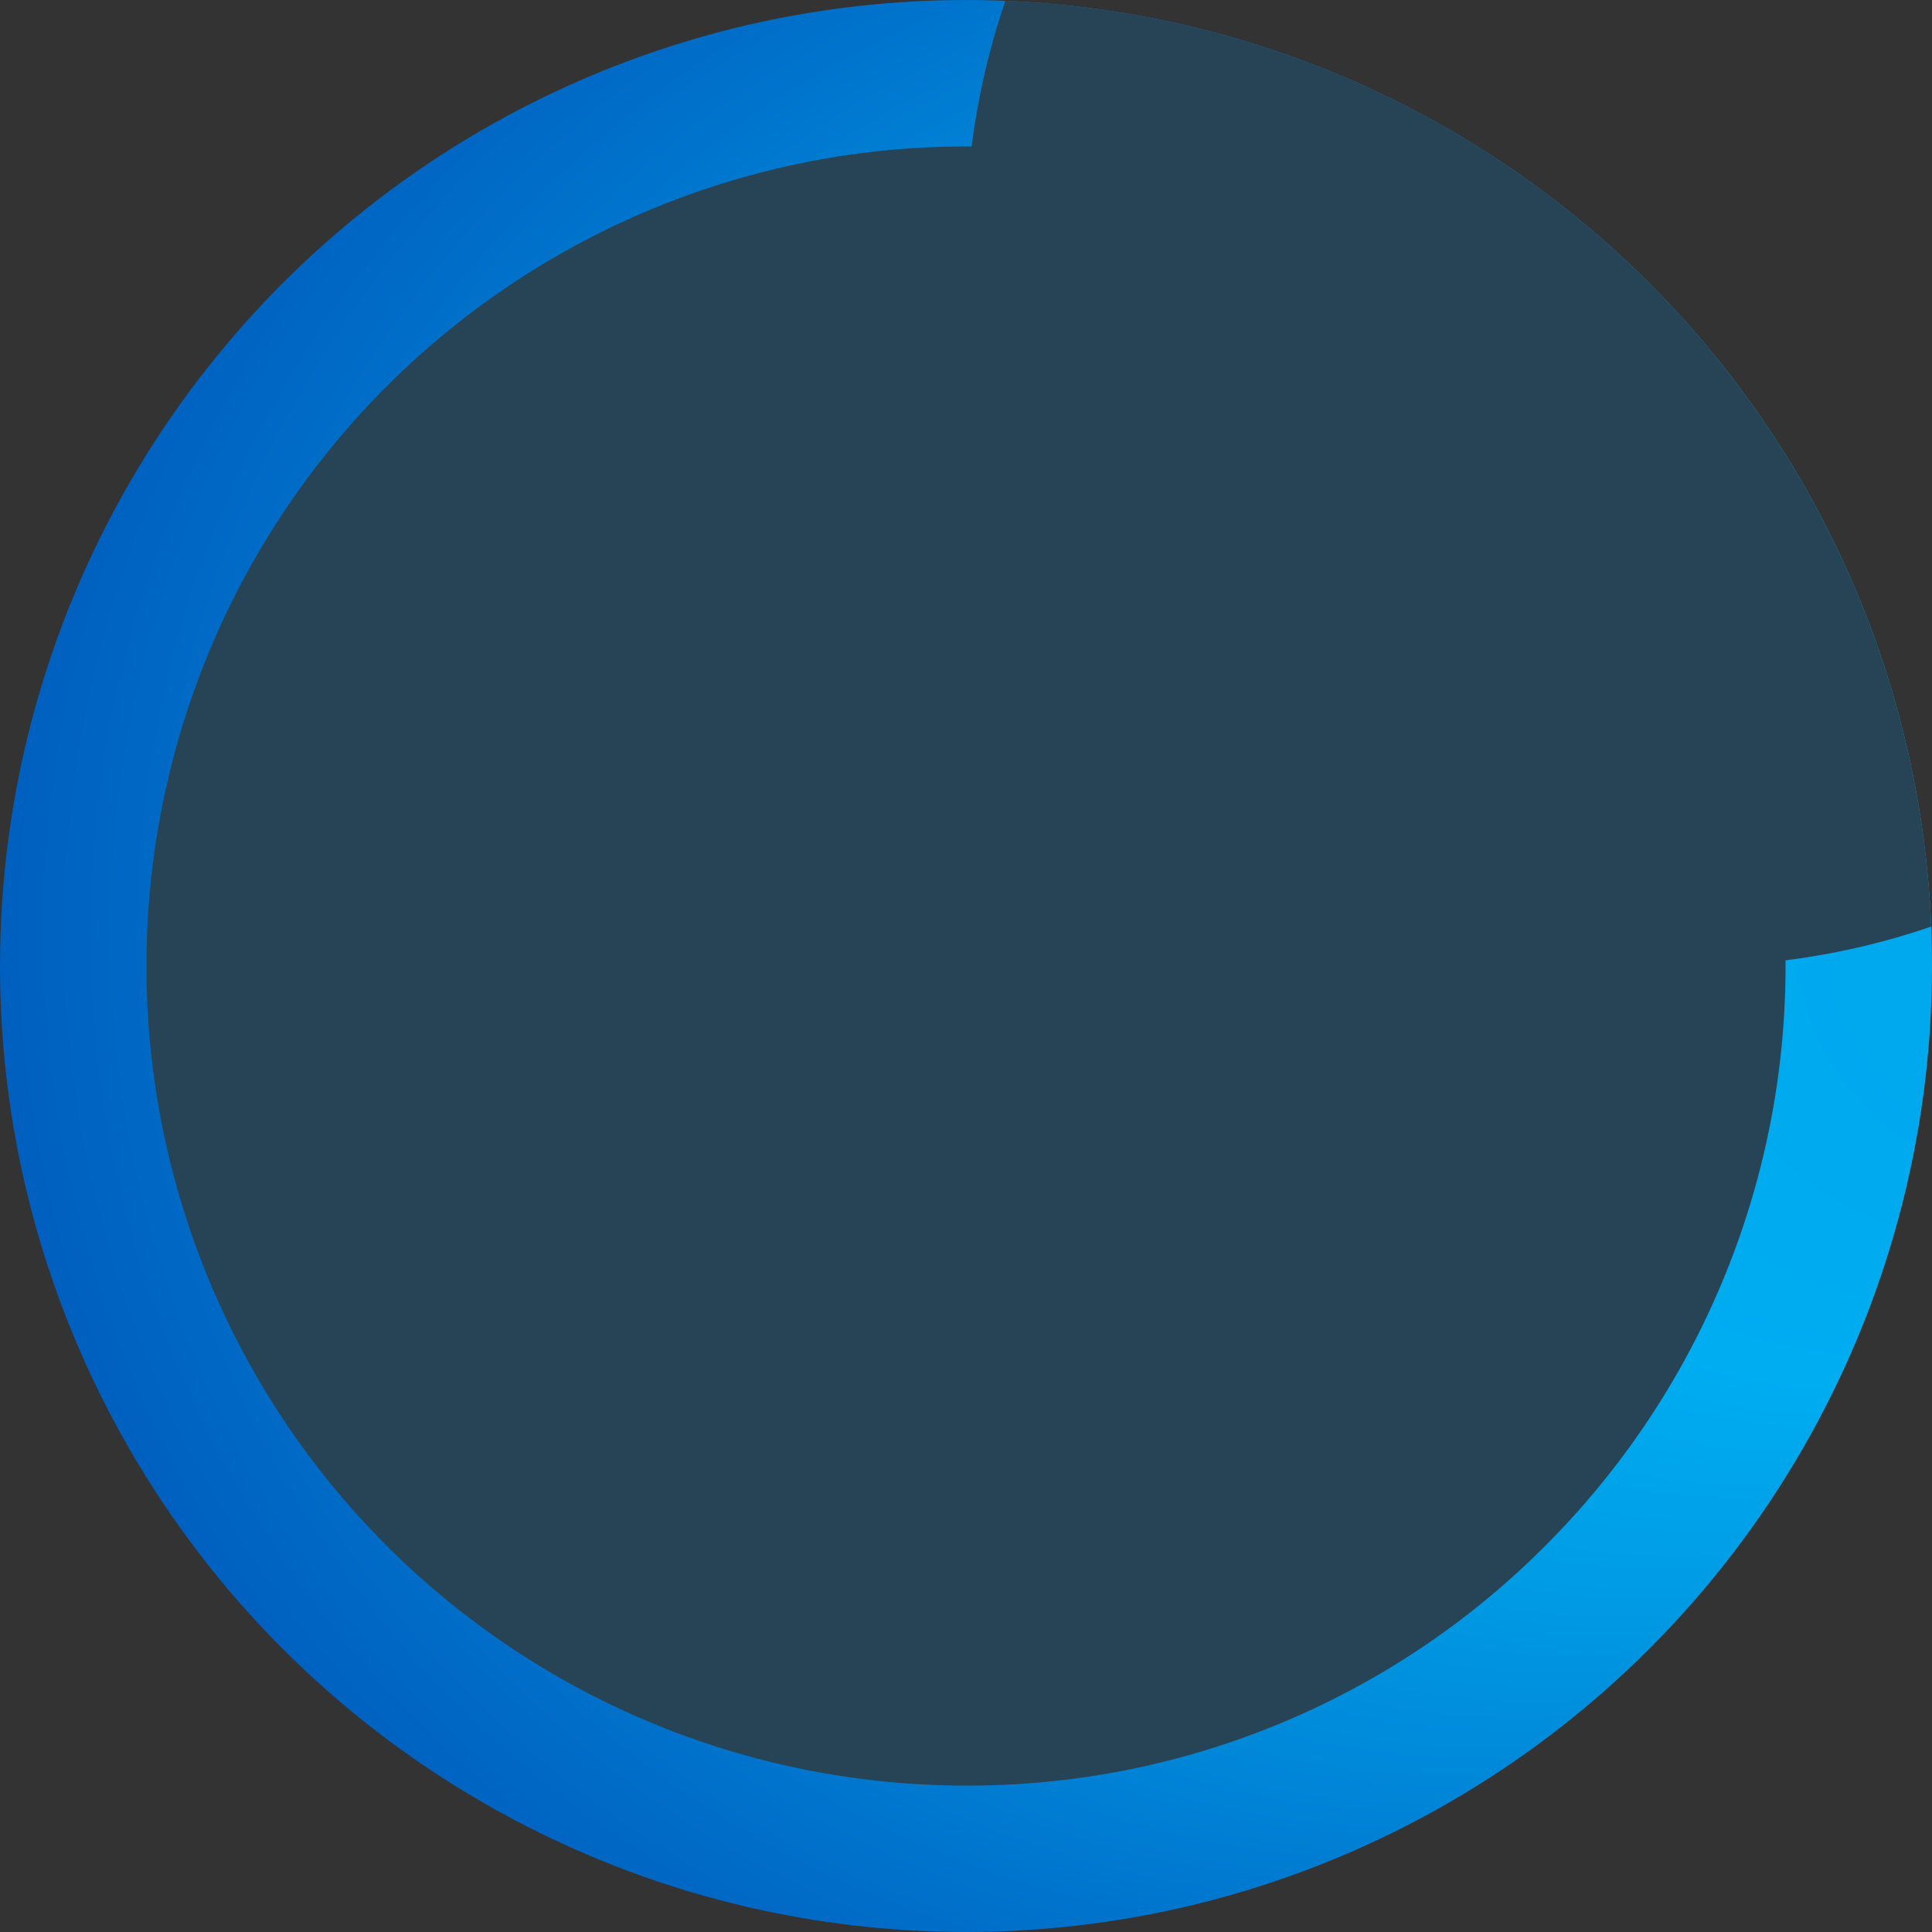 <svg xmlns="http://www.w3.org/2000/svg" xmlns:xlink="http://www.w3.org/1999/xlink" width="278" height="278" viewBox="0 0 278 278">
  <rect x="0" y="0" width="278" height="278" fill="#333333" stroke="none"/>
  <defs>
    <clipPath id="clip-path">
      <circle id="Ellipse_261" data-name="Ellipse 261" cx="139" cy="139" r="139" transform="translate(1182 4639)" fill="#fff" stroke="#707070" stroke-width="1"/>
    </clipPath>
    <radialGradient id="radial-gradient" cx="0.309" cy="0.483" fx="1.176" r="0.891" gradientUnits="objectBoundingBox">
      <stop offset="0" stop-color="#00a4eb"/>
      <stop offset="0.06" stop-color="#00a7ed"/>
      <stop offset="0.26" stop-color="#00adf1"/>
      <stop offset="0.37" stop-color="#009de6"/>
      <stop offset="0.5" stop-color="#0085d7"/>
      <stop offset="0.7" stop-color="#0058ba"/>
    </radialGradient>
    <linearGradient id="linear-gradient" y1="0.5" x2="1" y2="0.5" gradientUnits="objectBoundingBox">
      <stop offset="0" stop-color="#1b6d9b"/>
      <stop offset="1" stop-color="#004d8a"/>
    </linearGradient>
    <linearGradient id="linear-gradient-2" y1="0.5" x2="1" y2="0.5" gradientUnits="objectBoundingBox">
      <stop offset="0" stop-color="#00bbf2"/>
      <stop offset="0.87" stop-color="#0b87d3"/>
    </linearGradient>
    <linearGradient id="linear-gradient-6" y1="0.5" x2="0.999" y2="0.5" gradientUnits="objectBoundingBox">
      <stop offset="0.06" stop-color="#fff"/>
      <stop offset="1" stop-color="#dfe9ed"/>
    </linearGradient>
    <linearGradient id="linear-gradient-7" y1="0.5" x2="1" y2="0.5" xlink:href="#linear-gradient-6"/>
  </defs>
  <g id="Mask_Group_7" data-name="Mask Group 7" transform="translate(-1182 -4639)" clip-path="url(#clip-path)">
    <g id="Serverless_Environment-01" data-name="Serverless Environment-01" transform="translate(1181.166 4638.166)">
      <g id="Layer_2" data-name="Layer 2" transform="translate(0.333 0.333)">
        <rect id="Rectangle_7415" data-name="Rectangle 7415" width="279" height="280" transform="translate(0.5 -0.499)" fill="url(#radial-gradient)"/>
      </g>
      <g id="Layer_8" data-name="Layer 8" transform="translate(21.905 21.905)">
        <g id="Server" transform="translate(70.205 40.88)">
          <rect id="Server_Part" data-name="Server Part" width="93.208" height="157.455" rx="5.53" fill="url(#linear-gradient)"/>
          <rect id="Server_Part-2" data-name="Server Part" width="81.503" height="33.438" rx="1.81" transform="translate(5.853 43.068)" fill="url(#linear-gradient-2)"/>
          <rect id="Server_Part-3" data-name="Server Part" width="81.503" height="33.438" rx="1.81" transform="translate(5.853 5.663)" fill="url(#linear-gradient-2)"/>
          <rect id="Server_Part-4" data-name="Server Part" width="81.503" height="33.438" rx="1.81" transform="translate(5.853 117.884)" fill="url(#linear-gradient-2)"/>
          <rect id="Server_Part-5" data-name="Server Part" width="81.503" height="33.438" rx="1.81" transform="translate(5.853 80.479)" fill="url(#linear-gradient-2)"/>
          <rect id="Server_Part-6" data-name="Server Part" width="5.142" height="27.417" rx="1.58" transform="translate(9.395 8.673)" fill="url(#linear-gradient-6)"/>
          <rect id="Server_Part-7" data-name="Server Part" width="5.142" height="27.417" rx="1.58" transform="translate(16.764 8.673)" fill="url(#linear-gradient-7)"/>
          <rect id="Server_Part-8" data-name="Server Part" width="5.142" height="27.417" rx="1.58" transform="translate(24.139 8.673)" fill="url(#linear-gradient-7)"/>
          <line id="Server_Part-9" data-name="Server Part" transform="translate(77.435 22.382)" fill="none" stroke="#707070" stroke-linecap="round" stroke-linejoin="round" stroke-width="7"/>
          <line id="Server_Part-10" data-name="Server Part" transform="translate(68.689 22.382)" fill="none" stroke="#707070" stroke-linecap="round" stroke-linejoin="round" stroke-width="7"/>
          <line id="Server_Part-11" data-name="Server Part" transform="translate(60.05 22.382)" fill="none" stroke="#707070" stroke-linecap="round" stroke-linejoin="round" stroke-width="7"/>
          <rect id="Server_Part-12" data-name="Server Part" width="5.142" height="27.417" rx="1.58" transform="translate(31.34 8.55)" fill="url(#linear-gradient-7)"/>
          <rect id="Server_Part-13" data-name="Server Part" width="5.142" height="27.417" rx="1.58" transform="translate(9.395 46.14)" fill="url(#linear-gradient-6)"/>
          <rect id="Server_Part-14" data-name="Server Part" width="5.142" height="27.417" rx="1.58" transform="translate(16.764 46.14)" fill="url(#linear-gradient-7)"/>
          <rect id="Server_Part-15" data-name="Server Part" width="5.142" height="27.417" rx="1.58" transform="translate(24.139 46.14)" fill="url(#linear-gradient-7)"/>
          <line id="Server_Part-16" data-name="Server Part" transform="translate(77.435 59.848)" fill="none" stroke="#707070" stroke-linecap="round" stroke-linejoin="round" stroke-width="7"/>
          <line id="Server_Part-17" data-name="Server Part" transform="translate(68.689 59.848)" fill="none" stroke="#707070" stroke-linecap="round" stroke-linejoin="round" stroke-width="7"/>
          <line id="Server_Part-18" data-name="Server Part" transform="translate(60.05 59.848)" fill="none" stroke="#707070" stroke-linecap="round" stroke-linejoin="round" stroke-width="7"/>
          <rect id="Server_Part-19" data-name="Server Part" width="5.142" height="27.417" rx="1.58" transform="translate(31.34 46.017)" fill="url(#linear-gradient-7)"/>
          <rect id="Server_Part-20" data-name="Server Part" width="5.142" height="27.417" rx="1.58" transform="translate(9.395 83.55)" fill="url(#linear-gradient-6)"/>
          <rect id="Server_Part-21" data-name="Server Part" width="5.142" height="27.417" rx="1.58" transform="translate(16.764 83.55)" fill="url(#linear-gradient-7)"/>
          <rect id="Server_Part-22" data-name="Server Part" width="5.142" height="27.417" rx="1.58" transform="translate(24.139 83.55)" fill="url(#linear-gradient-7)"/>
          <line id="Server_Part-23" data-name="Server Part" transform="translate(77.435 97.259)" fill="none" stroke="#707070" stroke-linecap="round" stroke-linejoin="round" stroke-width="7"/>
          <line id="Server_Part-24" data-name="Server Part" transform="translate(68.689 97.259)" fill="none" stroke="#707070" stroke-linecap="round" stroke-linejoin="round" stroke-width="7"/>
          <line id="Server_Part-25" data-name="Server Part" transform="translate(60.05 97.259)" fill="none" stroke="#707070" stroke-linecap="round" stroke-linejoin="round" stroke-width="7"/>
          <rect id="Server_Part-26" data-name="Server Part" width="5.142" height="27.417" rx="1.58" transform="translate(31.34 83.427)" fill="url(#linear-gradient-7)"/>
          <rect id="Server_Part-27" data-name="Server Part" width="5.142" height="27.417" rx="1.58" transform="translate(9.395 120.956)" fill="url(#linear-gradient-6)"/>
          <rect id="Server_Part-28" data-name="Server Part" width="5.142" height="27.417" rx="1.58" transform="translate(16.764 120.956)" fill="url(#linear-gradient-7)"/>
          <rect id="Server_Part-29" data-name="Server Part" width="5.142" height="27.417" rx="1.58" transform="translate(24.139 120.956)" fill="url(#linear-gradient-7)"/>
          <line id="Server_Part-30" data-name="Server Part" transform="translate(77.435 134.664)" fill="none" stroke="#707070" stroke-linecap="round" stroke-linejoin="round" stroke-width="7"/>
          <line id="Server_Part-31" data-name="Server Part" transform="translate(68.689 134.664)" fill="none" stroke="#707070" stroke-linecap="round" stroke-linejoin="round" stroke-width="7"/>
          <line id="Server_Part-32" data-name="Server Part" transform="translate(60.05 134.664)" fill="none" stroke="#707070" stroke-linecap="round" stroke-linejoin="round" stroke-width="7"/>
          <rect id="Server_Part-33" data-name="Server Part" width="5.142" height="27.417" rx="1.58" transform="translate(31.34 120.833)" fill="url(#linear-gradient-7)"/>
        </g>
        <g id="Group_2693" data-name="Group 2693">
          <path id="Path_7257" data-name="Path 7257" d="M157.169,275.1a117.928,117.928,0,1,1,83.388-34.54A117.149,117.149,0,0,1,157.169,275.1Zm0-222.8a104.866,104.866,0,1,1,0,.006Z" transform="translate(-39.24 -39.24)" fill="#274456"/>
          <path id="Path_7448" data-name="Path 7448" d="M0,0H14.347V222.585H0Z" transform="translate(28.521 51.016) rotate(-48.6)" fill="#274456"/>
        </g>
      </g>
    </g>
  </g>
</svg>
